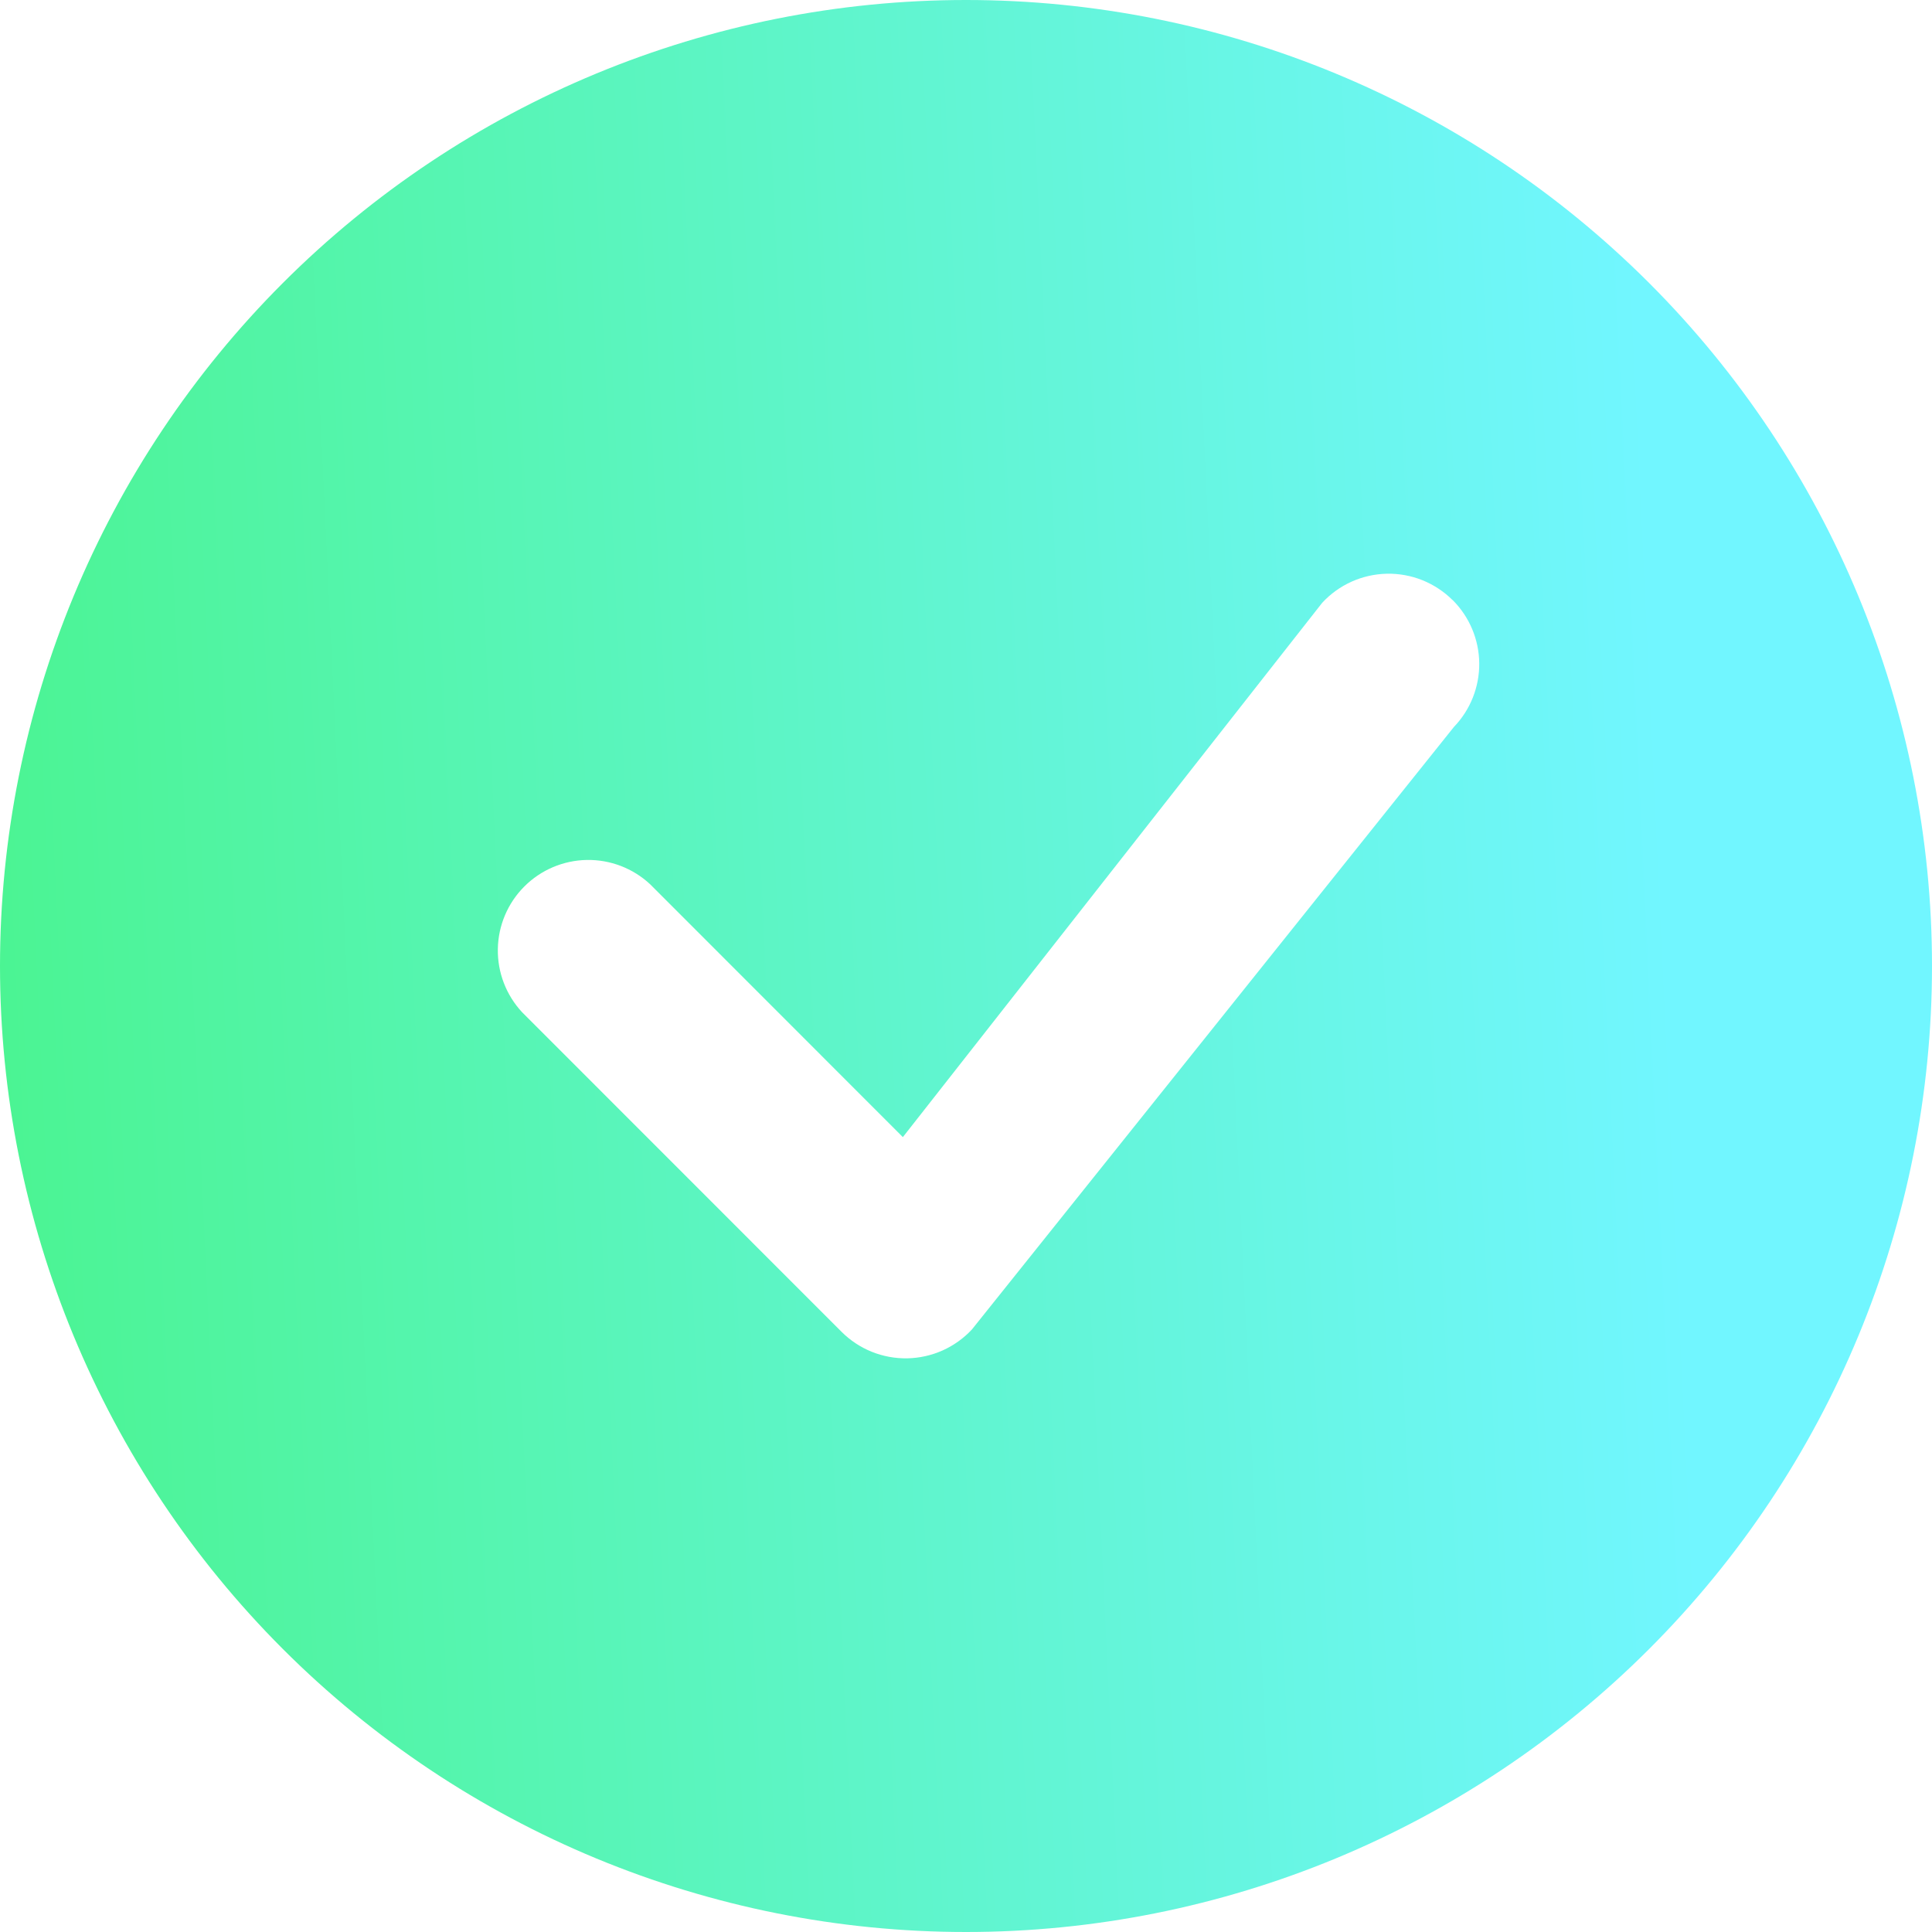 <svg width="72" height="72" viewBox="0 0 72 72" fill="none" xmlns="http://www.w3.org/2000/svg">
<g clip-path="url(#clip0_1457_28)">
<path d="M72 36C72 45.548 68.207 54.705 61.456 61.456C54.705 68.207 45.548 72 36 72C26.452 72 17.296 68.207 10.544 61.456C3.793 54.705 0 45.548 0 36C0 26.452 3.793 17.296 10.544 10.544C17.296 3.793 26.452 0 36 0C45.548 0 54.705 3.793 61.456 10.544C68.207 17.296 72 26.452 72 36ZM54.135 22.365C53.814 22.045 53.431 21.793 53.01 21.623C52.589 21.454 52.138 21.372 51.684 21.381C51.23 21.391 50.783 21.491 50.369 21.677C49.955 21.863 49.583 22.131 49.275 22.464L33.647 42.377L24.228 32.953C23.588 32.357 22.742 32.033 21.868 32.048C20.993 32.064 20.159 32.418 19.541 33.036C18.922 33.655 18.568 34.489 18.553 35.363C18.537 36.237 18.862 37.084 19.458 37.724L31.365 49.635C31.686 49.955 32.068 50.208 32.488 50.377C32.908 50.546 33.359 50.629 33.812 50.621C34.265 50.612 34.712 50.513 35.126 50.328C35.539 50.143 35.912 49.877 36.221 49.545L54.184 27.09C54.797 26.453 55.135 25.602 55.127 24.718C55.118 23.835 54.764 22.99 54.139 22.365H54.135Z" fill="url(#paint0_linear_1457_28)"/>
</g>
<defs>
<linearGradient id="paint0_linear_1457_28" x1="-1.149" y1="86.4" x2="64.475" y2="83.3" gradientUnits="userSpaceOnUse">
<stop stop-color="#49F48D"/>
<stop offset="1" stop-color="#71F6FF"/>
</linearGradient>
<clipPath id="clip0_1457_28">
<rect width="72" height="72" fill="white"/>
</clipPath>
</defs>
</svg>
